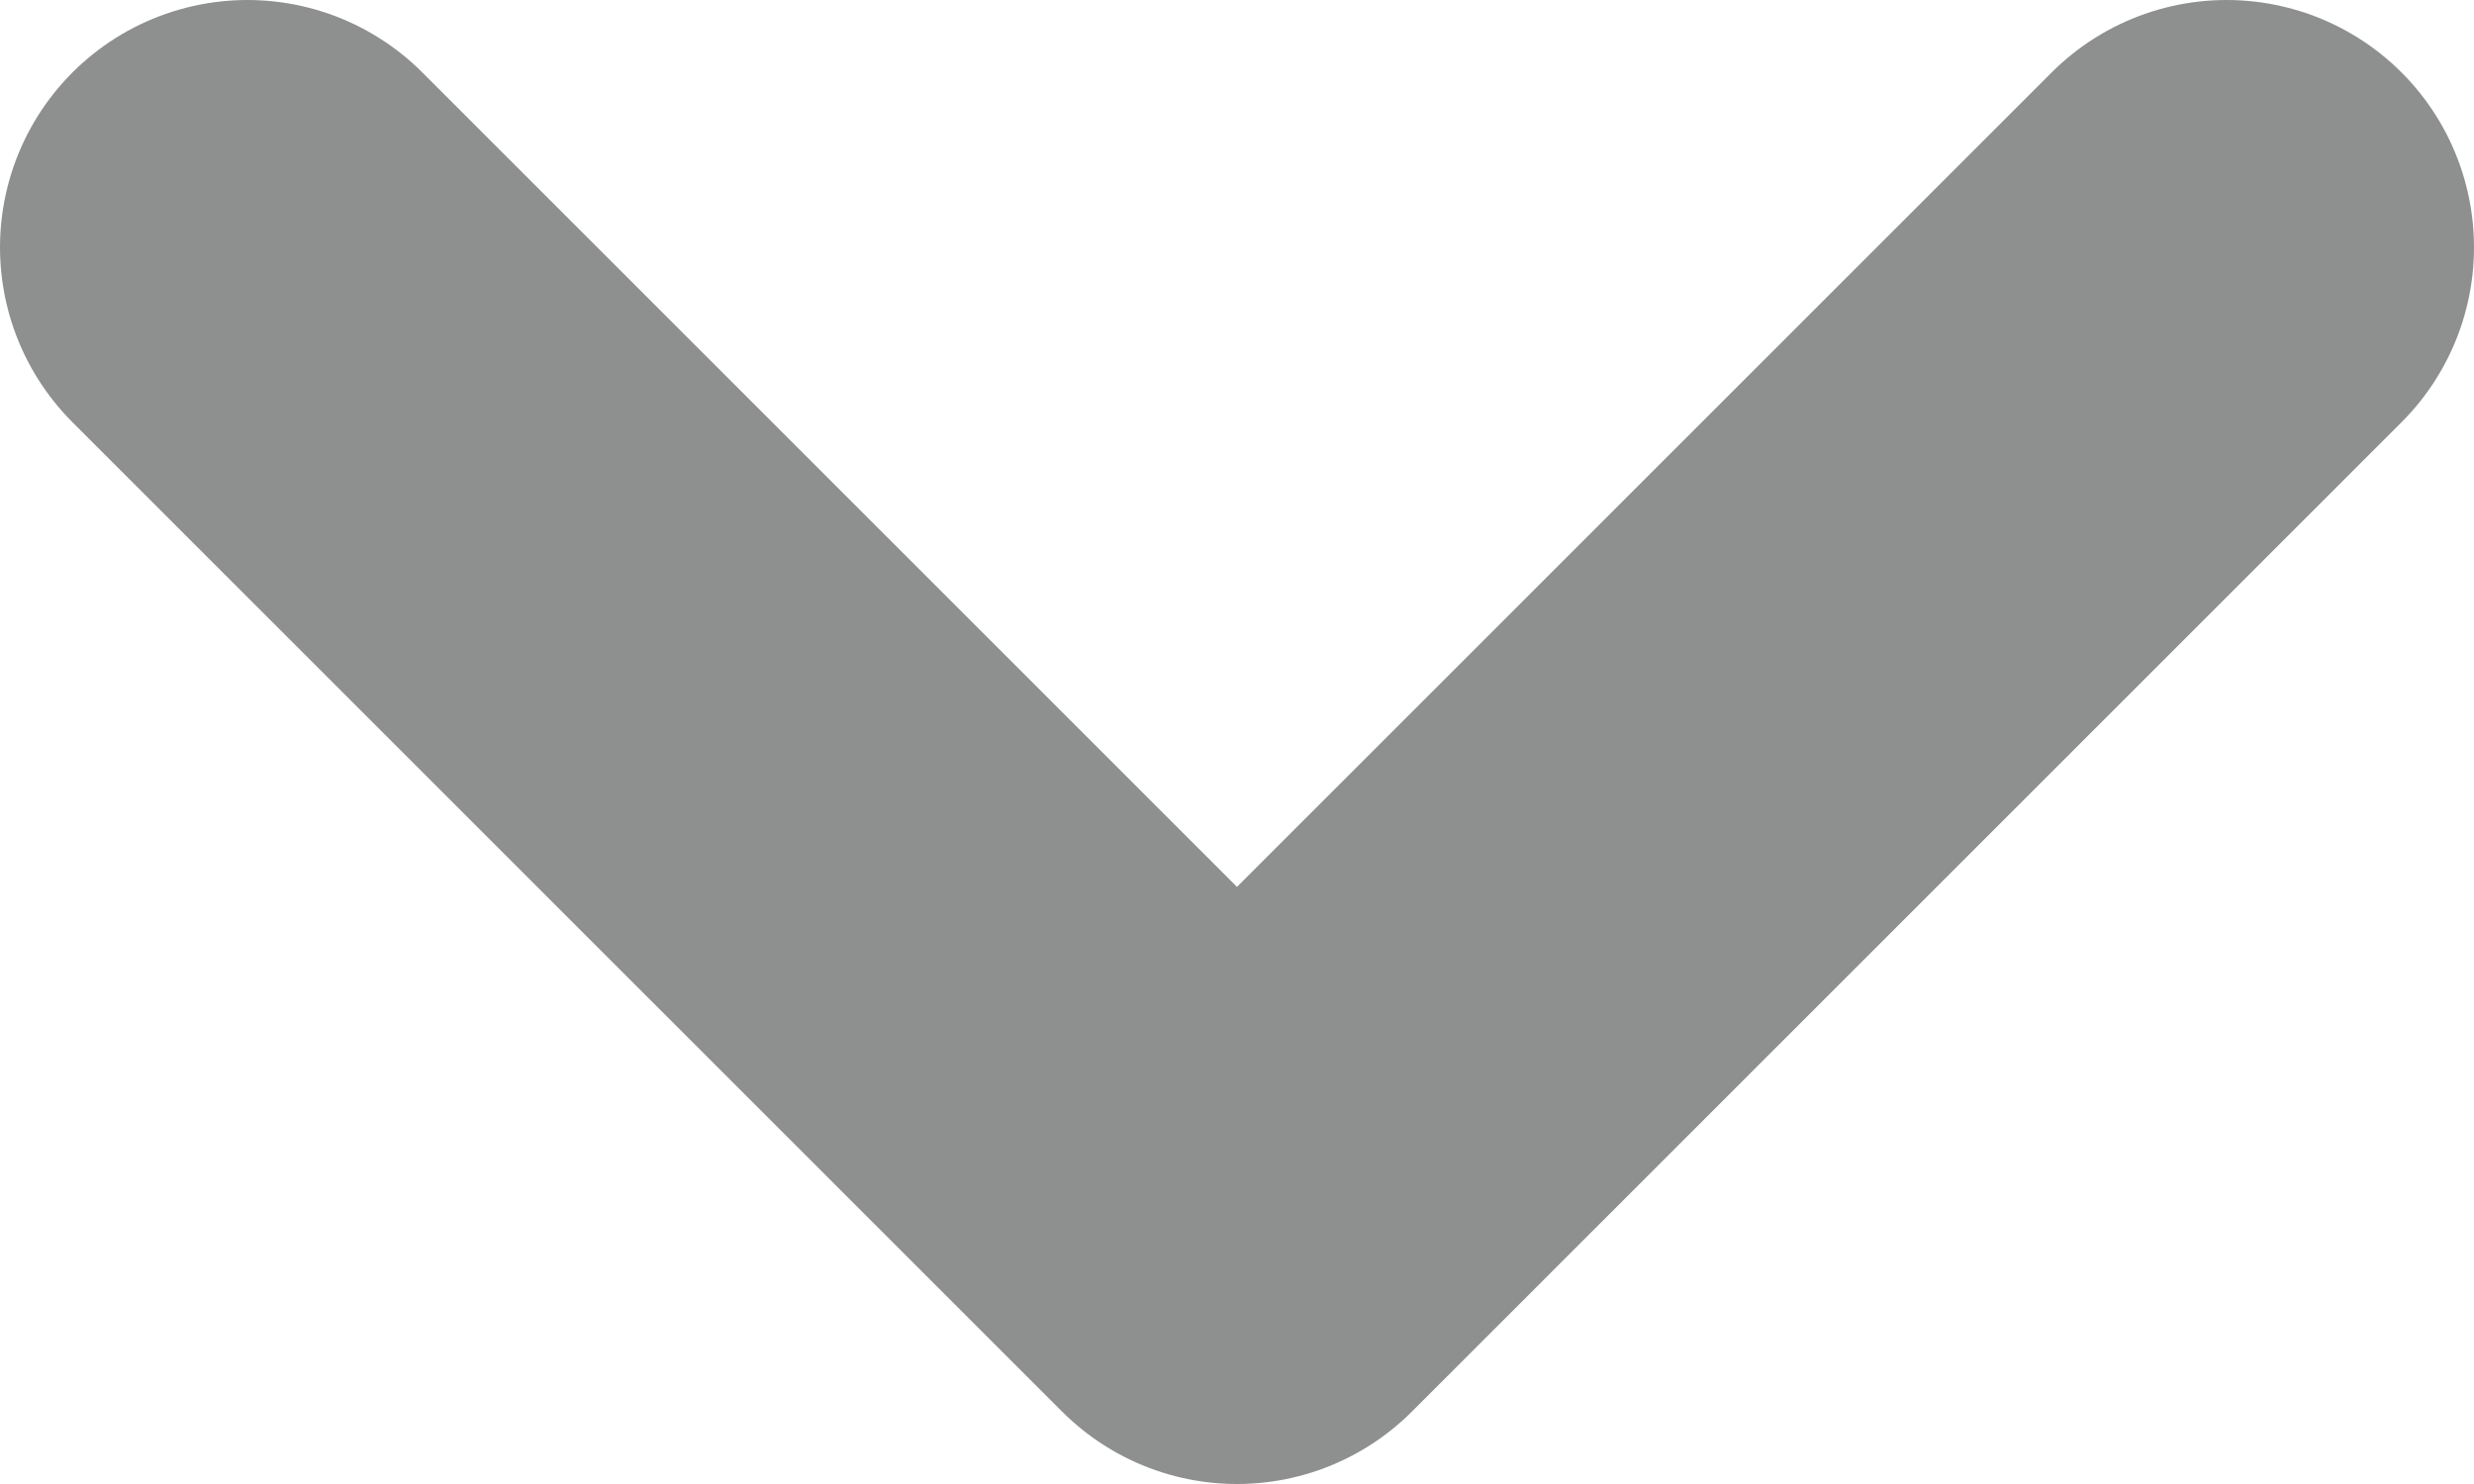<svg width="10" height="6" viewBox="0 0 10 6" fill="none" xmlns="http://www.w3.org/2000/svg">
<path d="M1 1L5 5L9 1" stroke="#8E8F8F" stroke-width="2" stroke-linecap="round" stroke-linejoin="round"/>
</svg>
